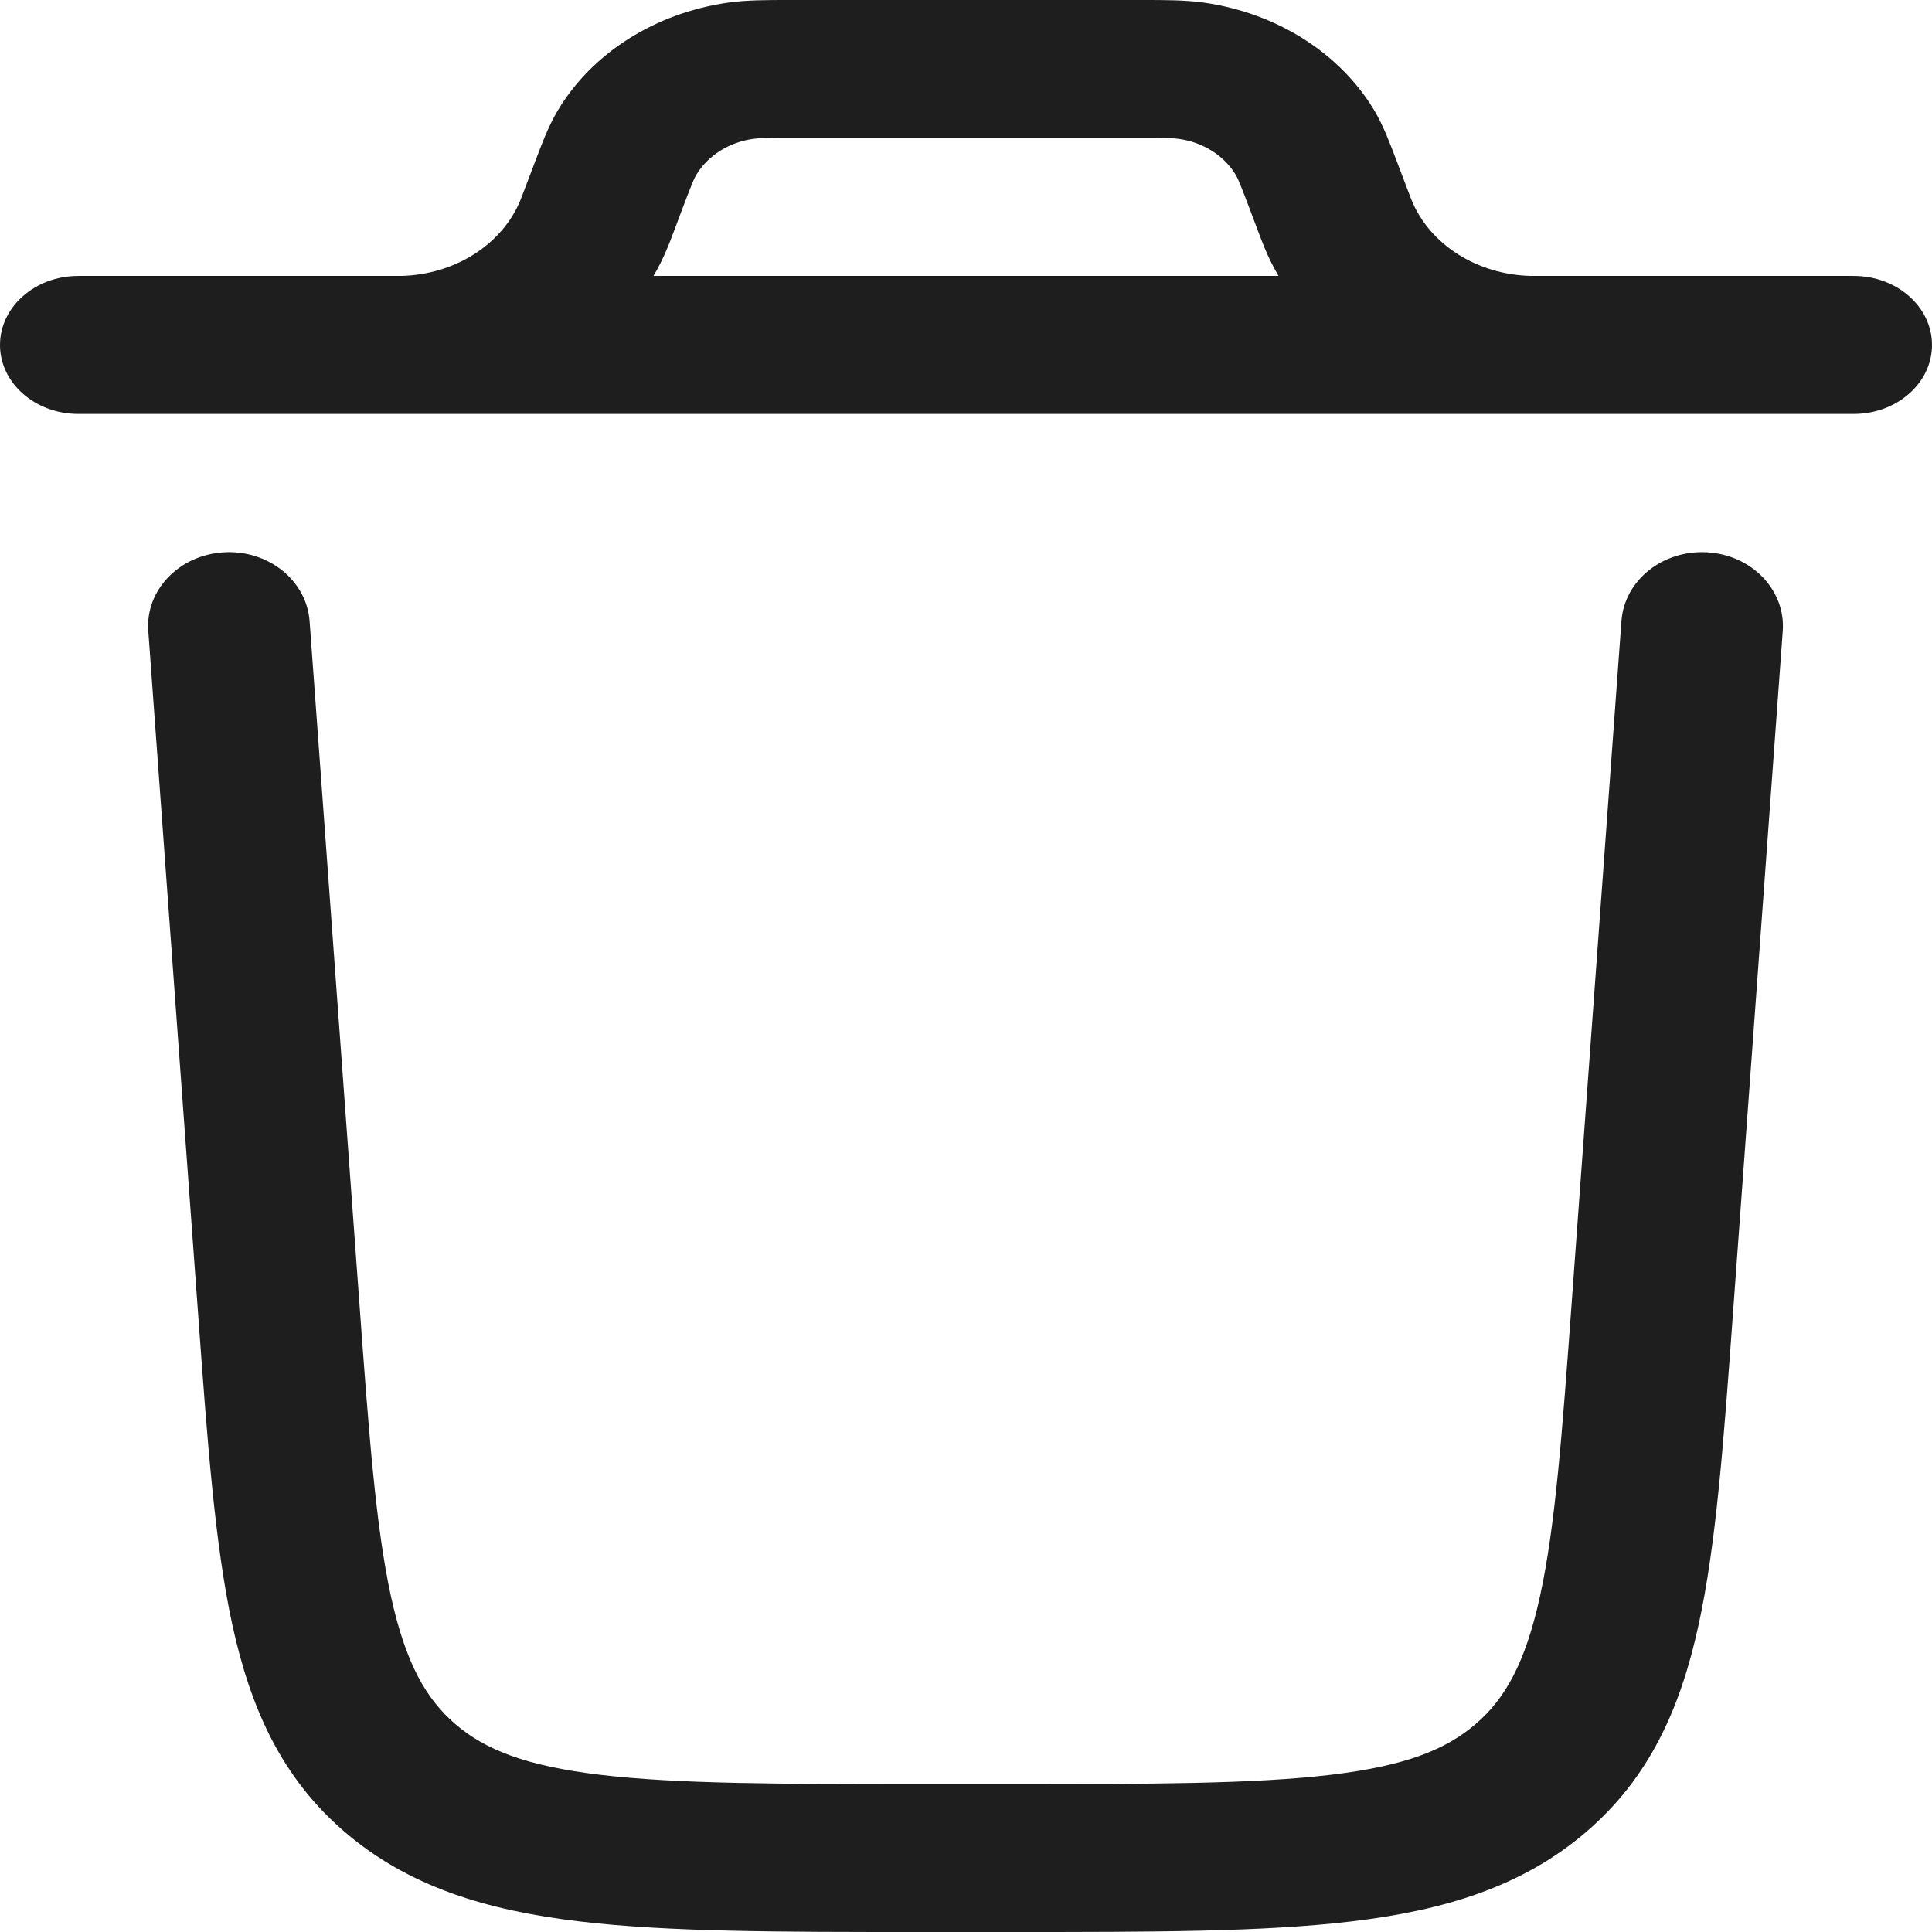 <svg width="16" height="16" viewBox="0 0 16 16" fill="none" xmlns="http://www.w3.org/2000/svg">
<path fill-rule="evenodd" clip-rule="evenodd" d="M6.538 1.47219e-05H9.462C9.649 -9.19334e-05 9.812 -0 9.966 0.021C10.575 0.107 11.101 0.441 11.386 0.922C11.457 1.044 11.509 1.181 11.568 1.337L11.665 1.592C11.681 1.635 11.686 1.647 11.69 1.657C11.841 2.026 12.234 2.275 12.679 2.285C12.691 2.285 12.705 2.285 12.757 2.285H15.351C15.71 2.285 16 2.541 16 2.857C16 3.172 15.71 3.428 15.351 3.428H0.649C0.29 3.428 0 3.172 0 2.857C0 2.541 0.29 2.285 0.649 2.285H3.243C3.295 2.285 3.31 2.285 3.321 2.285C3.766 2.275 4.159 2.026 4.31 1.657C4.314 1.647 4.319 1.635 4.335 1.592L4.432 1.337C4.491 1.181 4.543 1.044 4.615 0.922C4.899 0.441 5.425 0.107 6.034 0.021C6.188 -0 6.351 -9.19334e-05 6.538 1.47219e-05ZM5.412 2.285C5.457 2.209 5.496 2.129 5.53 2.046C5.541 2.021 5.551 1.994 5.564 1.96L5.65 1.732C5.729 1.523 5.747 1.481 5.765 1.45C5.86 1.29 6.035 1.178 6.238 1.15C6.277 1.144 6.328 1.143 6.578 1.143H9.422C9.672 1.143 9.723 1.144 9.762 1.15C9.965 1.178 10.14 1.29 10.235 1.45C10.253 1.481 10.271 1.523 10.35 1.732L10.436 1.96L10.47 2.046C10.504 2.129 10.543 2.209 10.588 2.285H5.412Z" fill="#1E1E1E"/>
<path d="M2.564 5.144C2.539 4.806 2.22 4.551 1.852 4.574C1.483 4.596 1.203 4.888 1.228 5.225L1.642 10.9C1.718 11.947 1.78 12.792 1.924 13.456C2.075 14.146 2.33 14.722 2.858 15.174C3.386 15.626 4.032 15.821 4.795 15.912C5.529 16 6.456 16 7.603 16H8.388C9.536 16 10.463 16 11.196 15.912C11.959 15.821 12.605 15.626 13.133 15.174C13.661 14.722 13.917 14.146 14.067 13.456C14.212 12.792 14.274 11.947 14.35 10.9L14.764 5.225C14.788 4.888 14.509 4.596 14.14 4.574C13.771 4.551 13.452 4.806 13.428 5.144L13.017 10.775C12.937 11.875 12.88 12.641 12.754 13.217C12.632 13.775 12.463 14.071 12.218 14.28C11.974 14.489 11.64 14.624 11.023 14.698C10.386 14.774 9.547 14.775 8.341 14.775H7.651C6.445 14.775 5.606 14.774 4.969 14.698C4.351 14.624 4.017 14.489 3.773 14.28C3.529 14.071 3.359 13.775 3.237 13.217C3.112 12.641 3.055 11.875 2.975 10.775L2.564 5.144Z" fill="#1E1E1E"/>
</svg>
